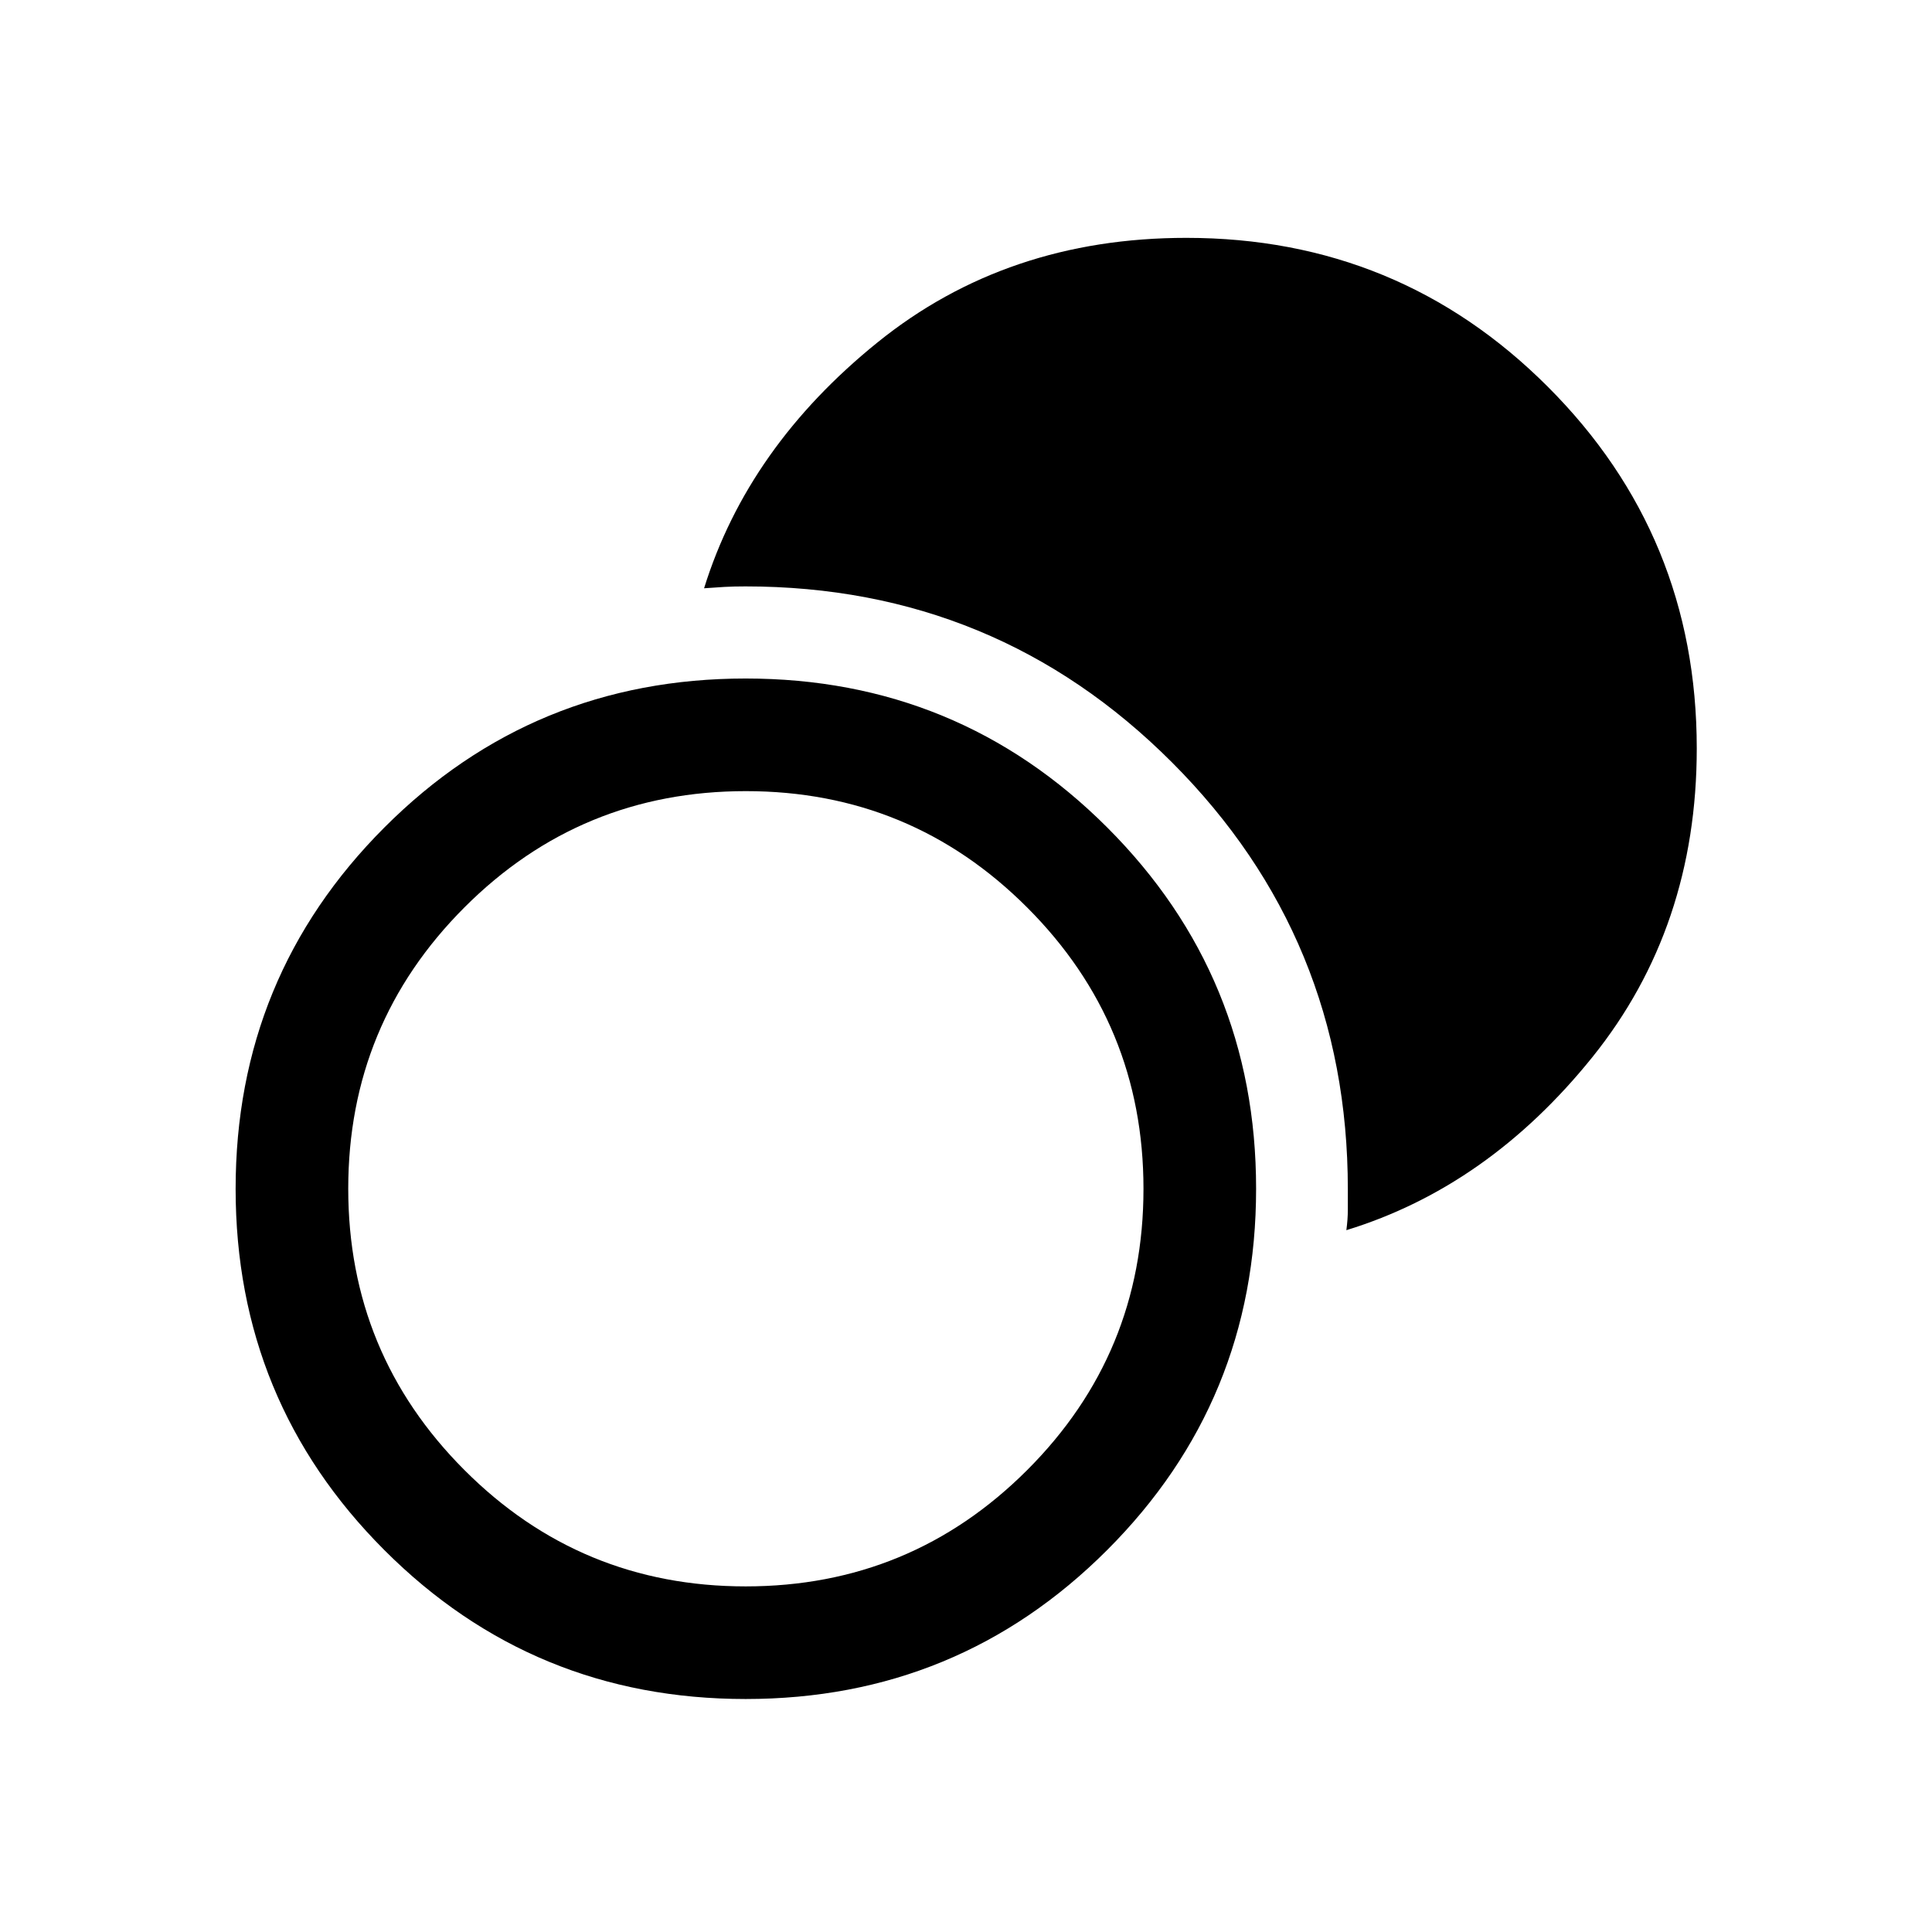 <svg xmlns="http://www.w3.org/2000/svg" height="24" viewBox="0 -960 960 960" width="24"><path d="M370.52-115.77q-105.6 0-179.52-73.98-73.92-73.97-73.92-179.52 0-105.54 73.92-179.56t179.52-74.02q105.6 0 179.62 73.98 74.01 73.98 74.01 179.52t-74.01 179.56q-74.02 74.02-179.62 74.02Zm0-55.96q82.04 0 139.86-57.78 57.81-57.78 57.81-139.76 0-81.99-57.79-139.8-57.79-57.82-139.78-57.82-82.14 0-139.86 57.79-57.72 57.78-57.72 139.76 0 81.98 57.72 139.79 57.72 57.82 139.76 57.82Zm298.48-177q.73-5.46.73-10.07v-10.32q0-124.57-87.35-212.03-87.35-87.47-211.99-87.47-5.82 0-10.35.25-4.54.25-10.19.68 21.8-70.15 86.14-122.14 64.33-51.98 153.5-51.98 105.65 0 179.63 74 73.99 74 73.99 179.66 0 88.95-51.82 153.38-51.83 64.42-122.29 86.04Z"/></svg>
